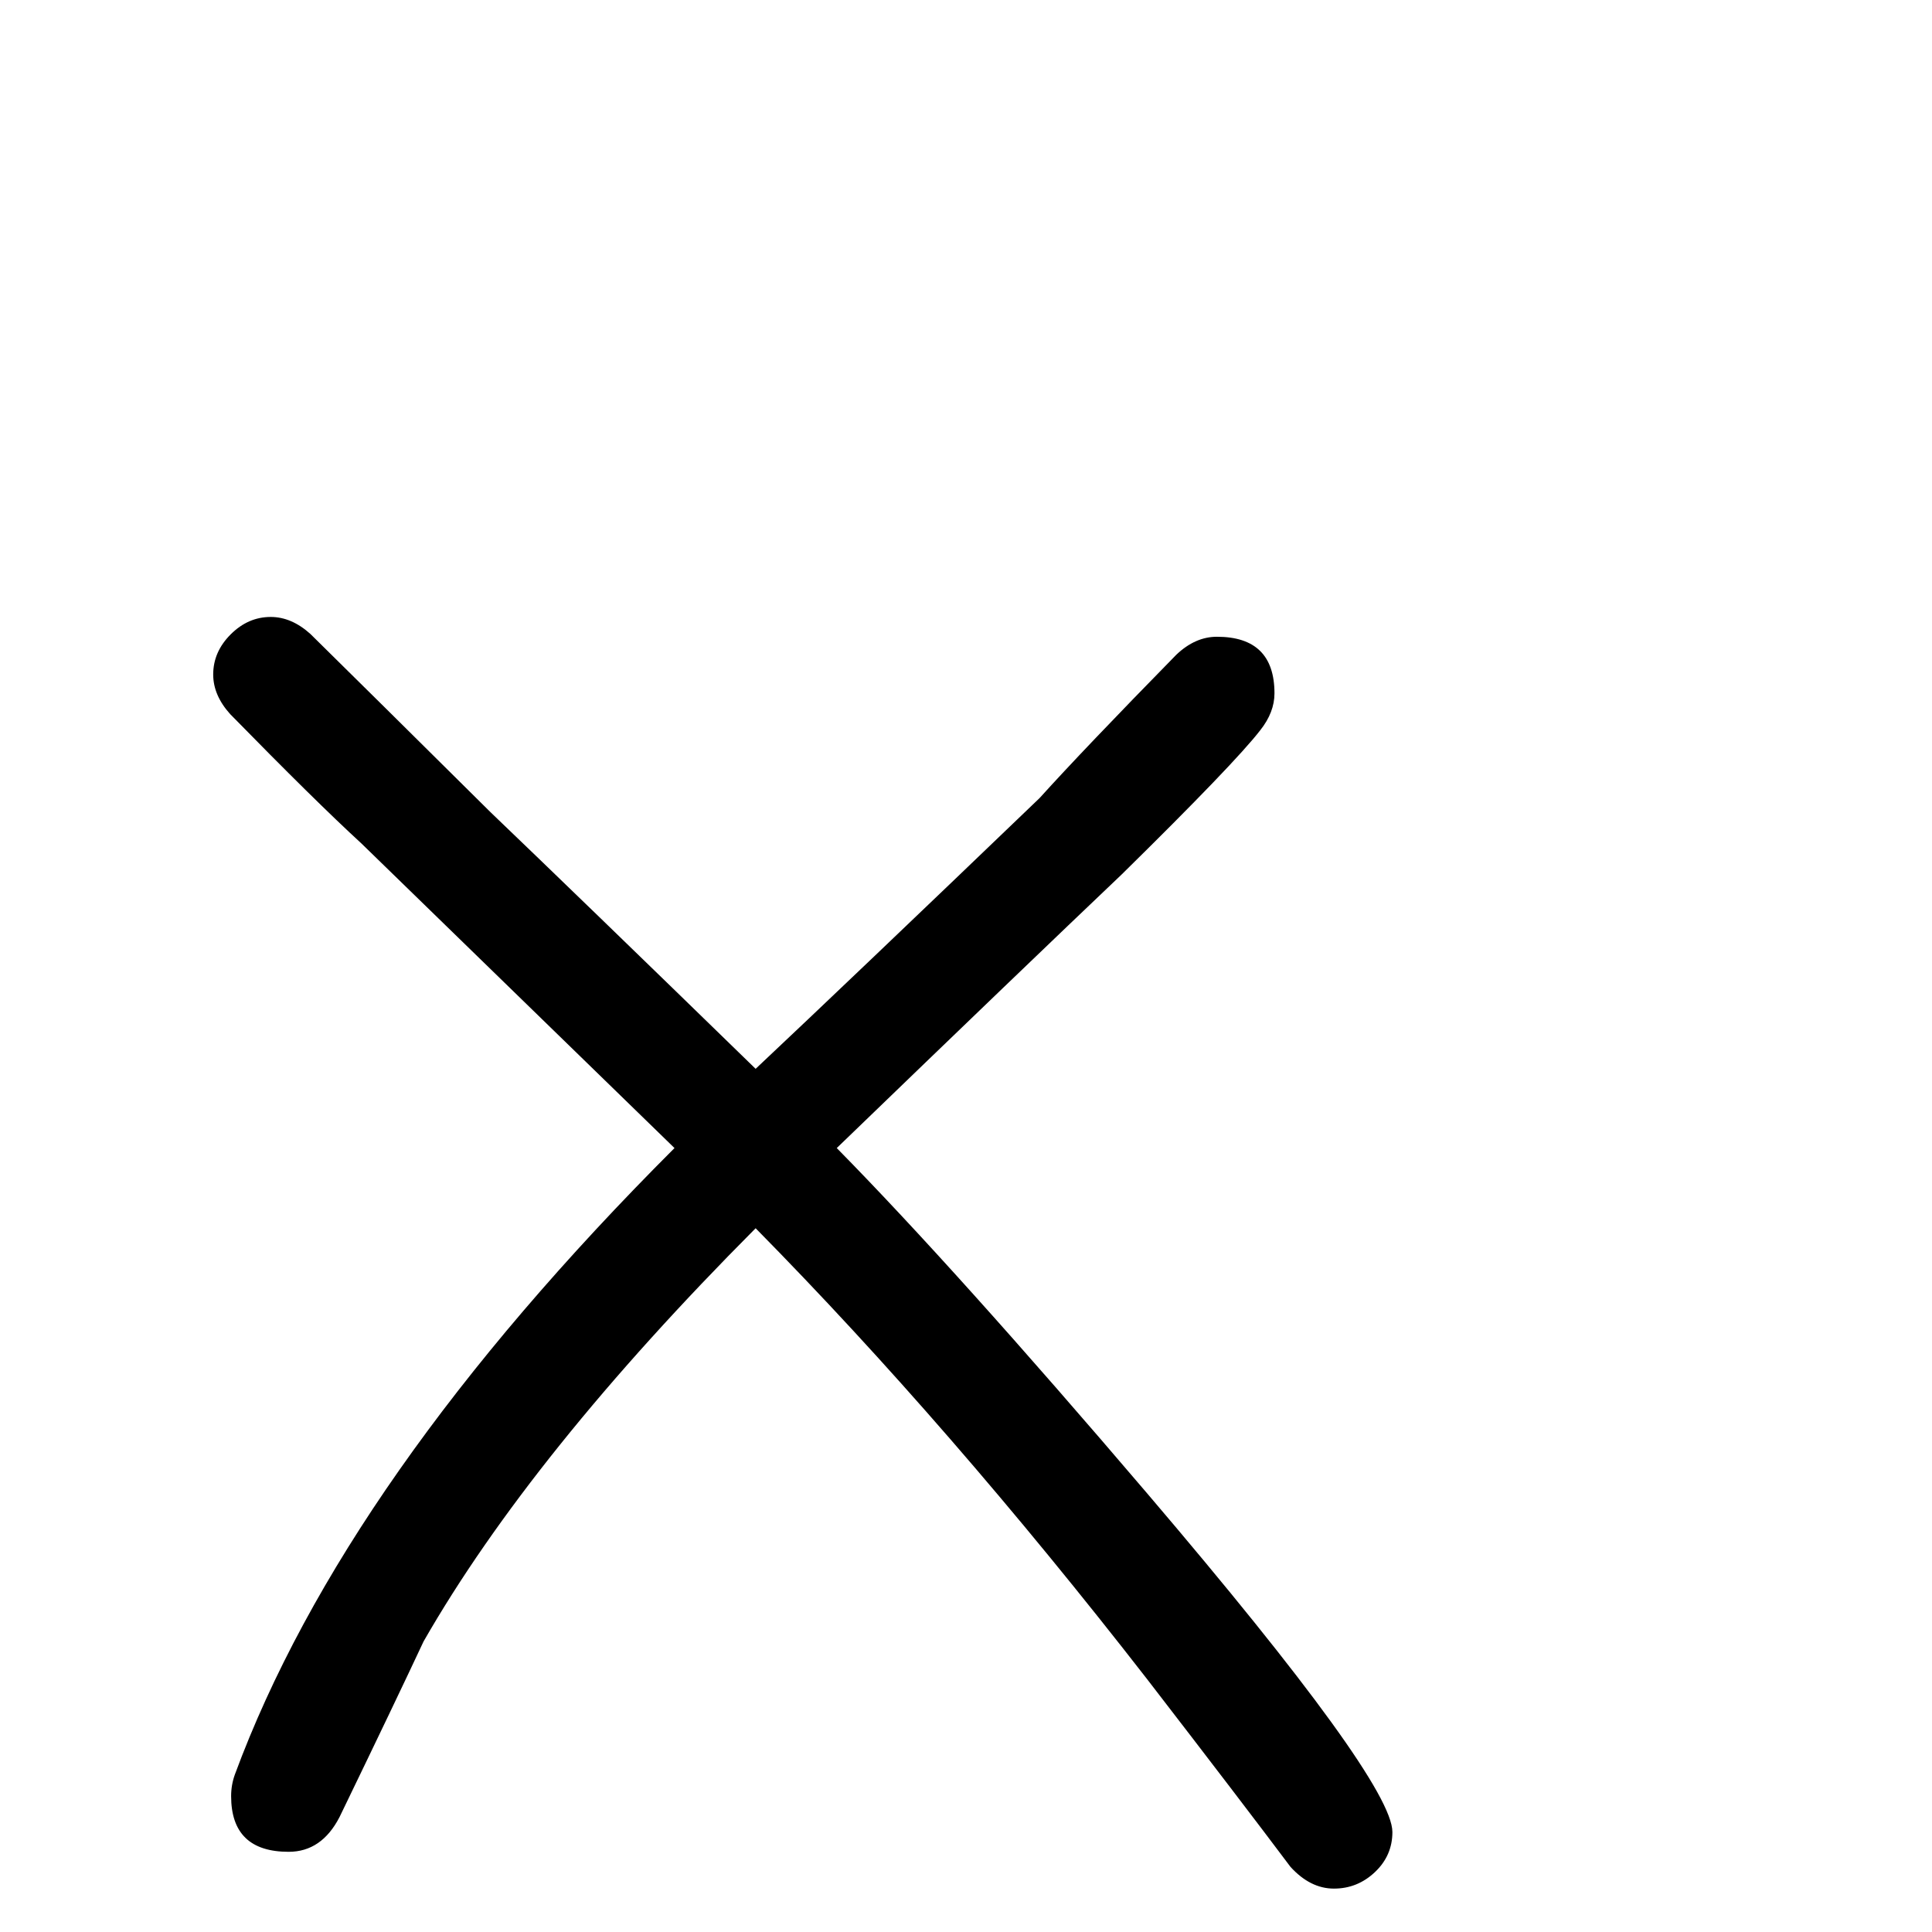 <?xml version="1.0" standalone="no"?>
<!DOCTYPE svg PUBLIC "-//W3C//DTD SVG 1.1//EN" "http://www.w3.org/Graphics/SVG/1.1/DTD/svg11.dtd" >
<svg viewBox="0 -442 2048 2048">
  <g transform="matrix(1 0 0 -1 0 1606)">
   <path fill="currentColor"
d="M1476 106q0 -25 -18.5 -42.5t-43.5 -17.5t-46 23q-51 68 -152 199q-209 269 -415 478q-238 -239 -352 -438q-29 -62 -89 -186q-19 -37 -54 -37q-61 0 -61 59q0 12 4 23q116 314 466 664q-111 108 -332 323q-48 44 -139 137q-18 20 -18 42q0 24 18.5 42.5t42.5 18.5
q22 0 42 -18q64 -63 191 -189q94 -90 281 -272q101 95 301 287q47 52 145 152q20 19 43 19q61 0 61 -60q0 -20 -15 -39q-27 -35 -147 -153q-101 -96 -302 -290q126 -128 329 -366q260 -305 260 -359z" />
  </g>

</svg>
